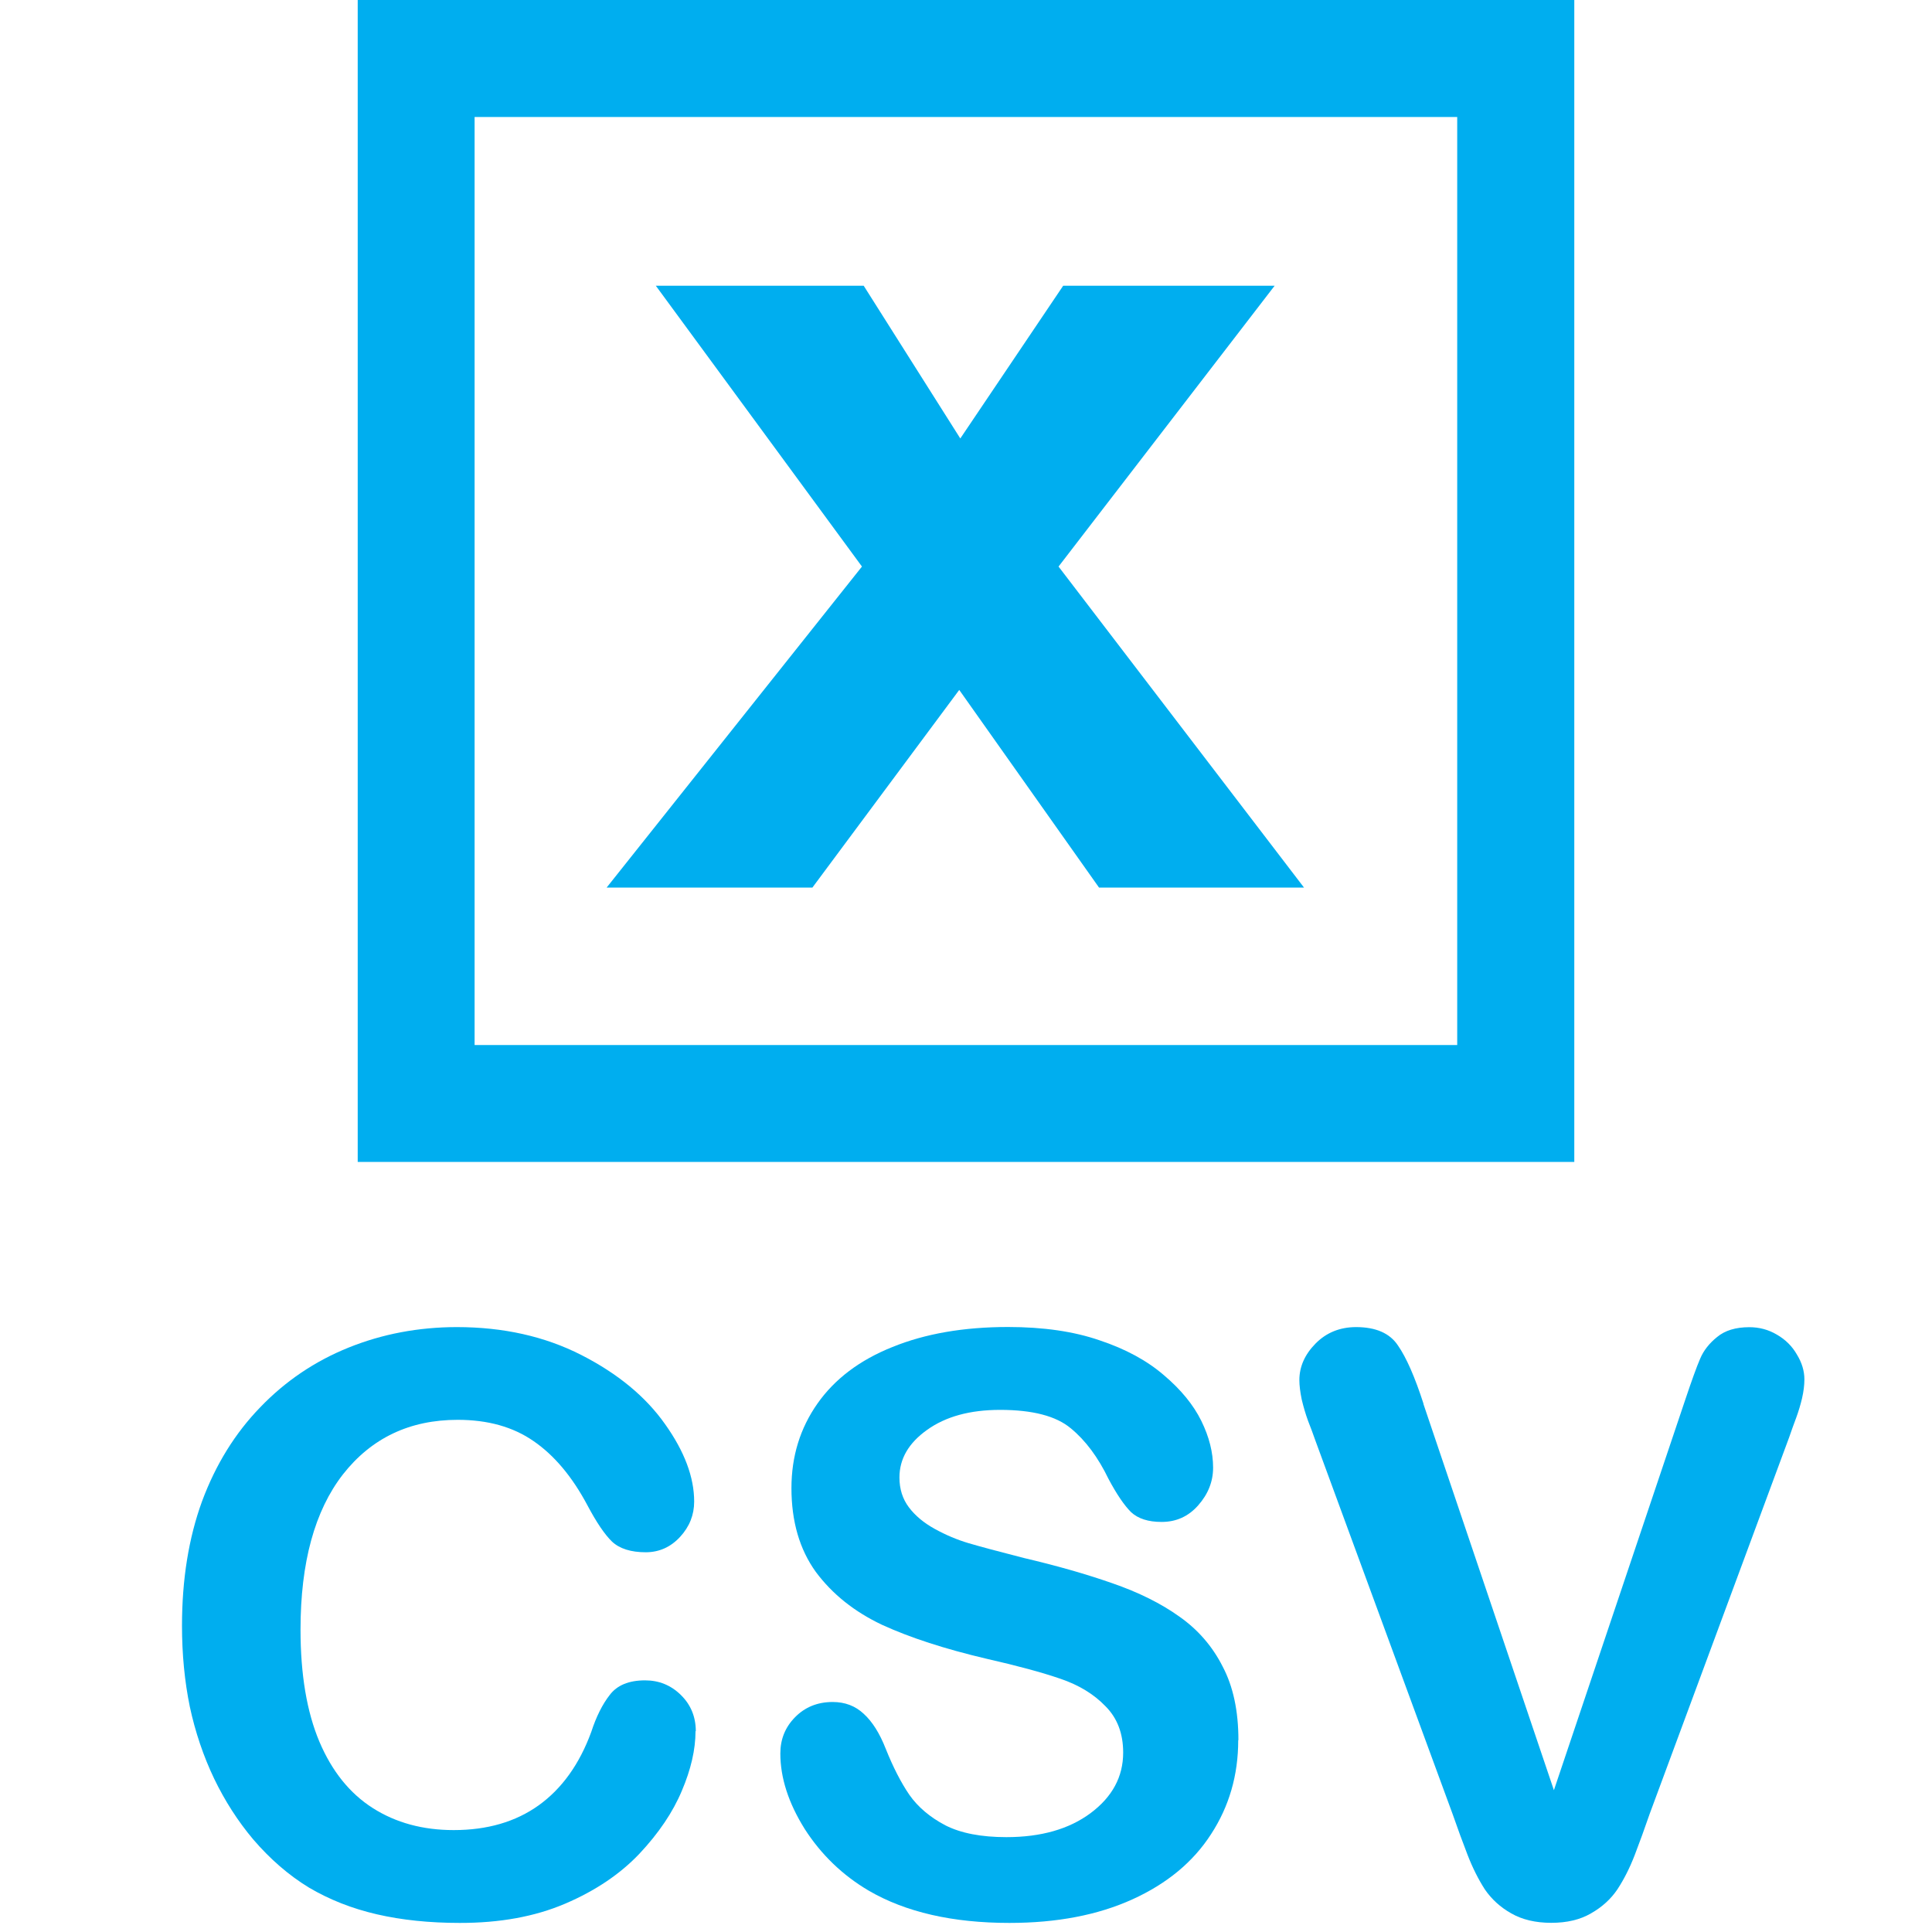<!-- Generated by IcoMoon.io -->
<svg version="1.1" xmlns="http://www.w3.org/2000/svg" width="20" height="20" viewBox="0 0 20 20">
<title>filetype-csv</title>
<path fill="#00AEEF" d="M7.2 17.921q0 0.285-0.142 0.618-0.138 0.33-0.439 0.651-0.301 0.317-0.769 0.517t-1.090 0.199q-0.472 0-0.858-0.089t-0.704-0.277q-0.313-0.191-0.578-0.5-0.236-0.281-0.403-0.627-0.167-0.35-0.252-0.745-0.081-0.395-0.081-0.838 0-0.72 0.208-1.29 0.212-0.57 0.602-0.972 0.391-0.407 0.915-0.618t1.119-0.212q0.724 0 1.29 0.289t0.867 0.716q0.301 0.423 0.301 0.801 0 0.208-0.146 0.366t-0.354 0.159q-0.232 0-0.35-0.11-0.114-0.11-0.256-0.378-0.236-0.443-0.557-0.663-0.317-0.22-0.785-0.22-0.745 0-1.188 0.565-0.439 0.565-0.439 1.607 0 0.696 0.195 1.159 0.195 0.46 0.553 0.688t0.838 0.228q0.521 0 0.879-0.256 0.362-0.26 0.545-0.761 0.077-0.236 0.191-0.382 0.114-0.151 0.366-0.151 0.216 0 0.37 0.151t0.155 0.374z"></path>
<path fill="#00AEEF" d="M12.818 18.015q0 0.541-0.281 0.972-0.277 0.431-0.814 0.675t-1.273 0.244q-0.883 0-1.457-0.334-0.407-0.24-0.663-0.639-0.252-0.403-0.252-0.781 0-0.22 0.151-0.374 0.155-0.159 0.391-0.159 0.191 0 0.321 0.122 0.134 0.122 0.228 0.362 0.114 0.285 0.244 0.476 0.134 0.191 0.374 0.317 0.24 0.122 0.631 0.122 0.537 0 0.871-0.248 0.338-0.252 0.338-0.627 0-0.297-0.183-0.48-0.179-0.187-0.468-0.285-0.285-0.098-0.765-0.207-0.643-0.151-1.078-0.35-0.431-0.203-0.688-0.549-0.252-0.35-0.252-0.867 0-0.492 0.269-0.875t0.777-0.586q0.509-0.207 1.196-0.207 0.549 0 0.948 0.138 0.403 0.134 0.667 0.362 0.264 0.224 0.386 0.472t0.122 0.484q0 0.216-0.155 0.391-0.151 0.171-0.378 0.171-0.208 0-0.317-0.102-0.106-0.106-0.232-0.342-0.163-0.338-0.391-0.525-0.228-0.191-0.732-0.191-0.468 0-0.757 0.208-0.285 0.203-0.285 0.492 0 0.179 0.098 0.309t0.269 0.224 0.346 0.146 0.578 0.155q0.504 0.118 0.911 0.26 0.411 0.142 0.696 0.346 0.289 0.203 0.448 0.517 0.163 0.309 0.163 0.761z"></path>
<path fill="#00AEEF" d="M14.735 14.533l1.351 3.999 1.355-4.028q0.106-0.317 0.159-0.439 0.053-0.126 0.175-0.224 0.122-0.102 0.334-0.102 0.155 0 0.285 0.077 0.134 0.077 0.208 0.207 0.077 0.126 0.077 0.256 0 0.089-0.024 0.195-0.024 0.102-0.061 0.203-0.037 0.098-0.073 0.203l-1.444 3.898q-0.077 0.224-0.155 0.427-0.077 0.199-0.179 0.354-0.102 0.151-0.273 0.248-0.167 0.098-0.411 0.098t-0.415-0.098q-0.167-0.094-0.273-0.248-0.102-0.159-0.179-0.358t-0.155-0.423l-1.42-3.865q-0.037-0.106-0.077-0.207-0.037-0.102-0.065-0.22-0.024-0.118-0.024-0.199 0-0.208 0.167-0.378t0.419-0.171q0.309 0 0.435 0.191 0.13 0.187 0.264 0.602z"></path>
<path fill="#00AEEF" d="M13.499 9.188l-2.541-3.323 2.237-2.907h-2.189l-1.065 1.581-1-1.581h-2.152l2.134 2.907-2.643 3.323h2.13l1.52-2.046 1.447 2.046h2.121zM16.297 12.028h-12.594v-12.028h12.594zM4.913 10.818h10.172v-9.607h-10.172z"></path>
</svg>
